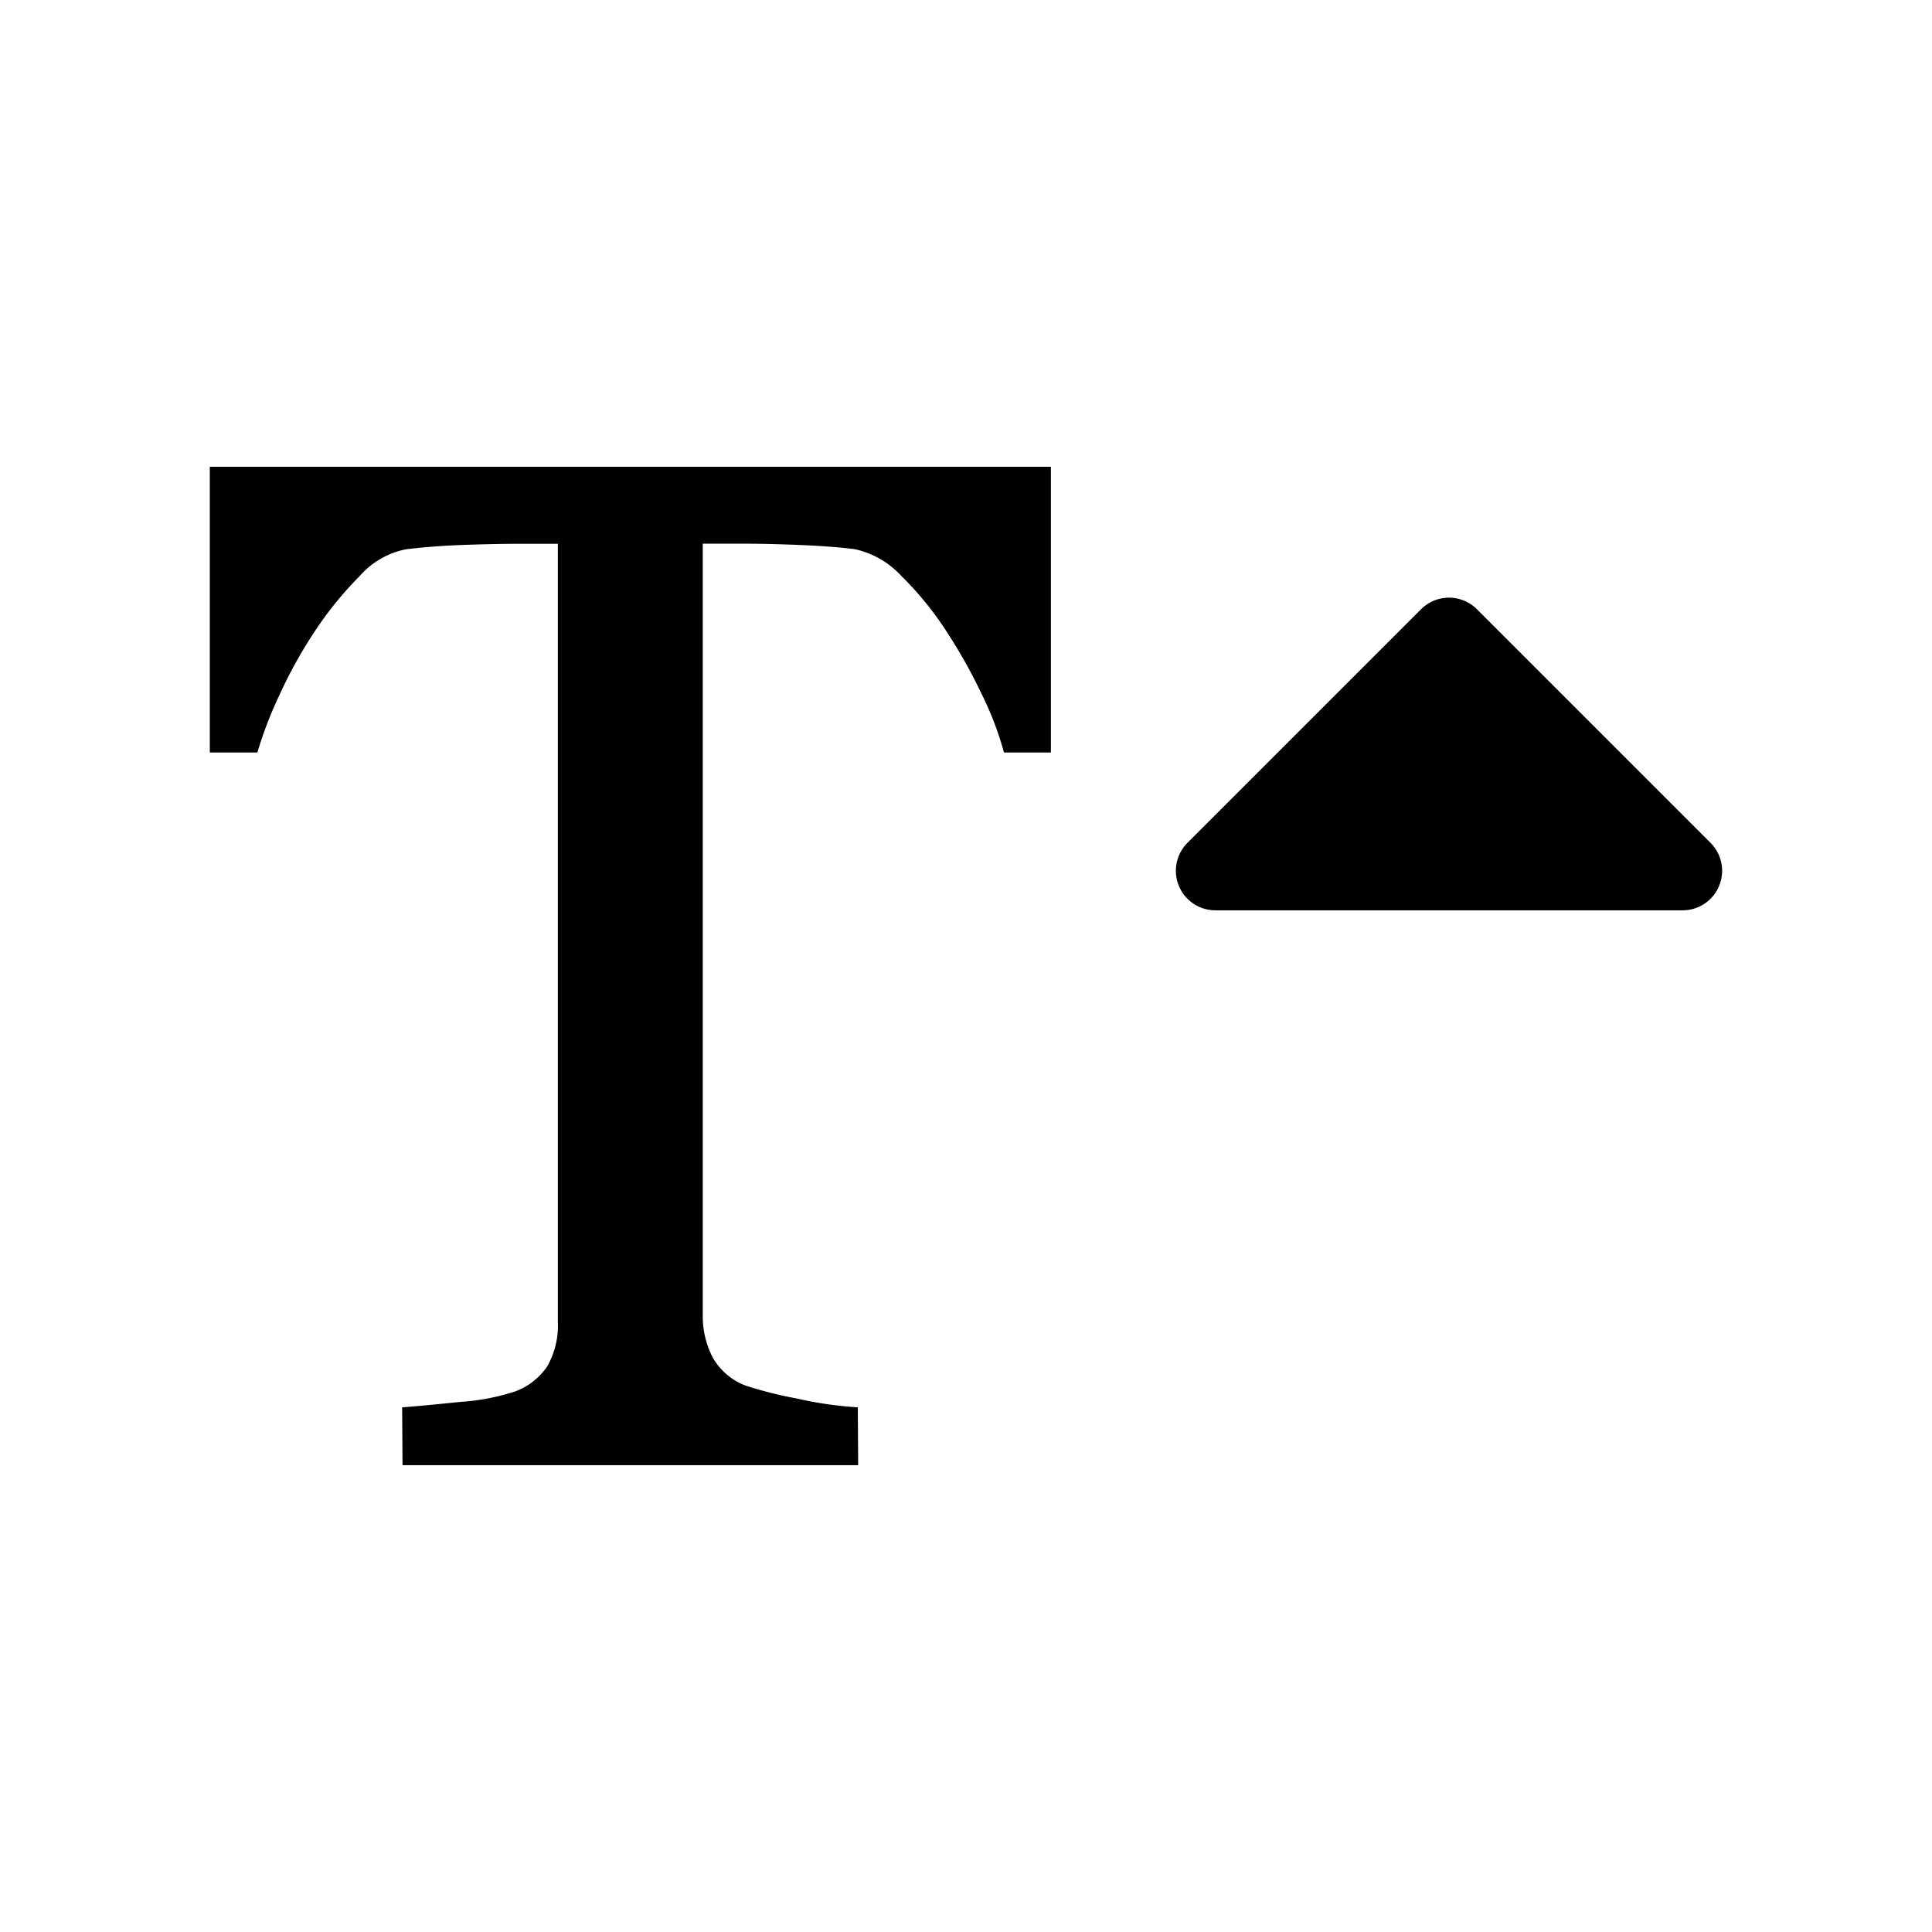 <svg xmlns="http://www.w3.org/2000/svg" viewBox="0 0 32 32"><title>icons</title><path d="M17.406,12.464h-.777a5.285,5.285,0,0,0-.367-.963,8.662,8.662,0,0,0-.592-1.053,5.328,5.328,0,0,0-.74-.907,1.471,1.471,0,0,0-.773-.445c-.234-.03-.527-.053-.88-.068s-.681-.023-.982-.023h-.655V21.79a1.48,1.48,0,0,0,.158.681,1.05,1.05,0,0,0,.552.479,6.673,6.673,0,0,0,.85.214,6.251,6.251,0,0,0,1.008.146l.006.958H6.667l-.006-.958q.315-.023.963-.09a3.709,3.709,0,0,0,.895-.169,1.094,1.094,0,0,0,.546-.422,1.367,1.367,0,0,0,.175-.738V9.007H8.587q-.349,0-.867.017t-.991.073a1.372,1.372,0,0,0-.772.445,5.923,5.923,0,0,0-.738.907A7.655,7.655,0,0,0,4.623,11.524a6.529,6.529,0,0,0-.36.94h-.788V7.731H17.406Z"/><path d="M27.87,15.078H20.131a.655.655,0,0,1-.463-1.118l3.869-3.869a.655.655,0,0,1,.926,0l3.869,3.869A.655.655,0,0,1,27.87,15.078Z"/></svg>